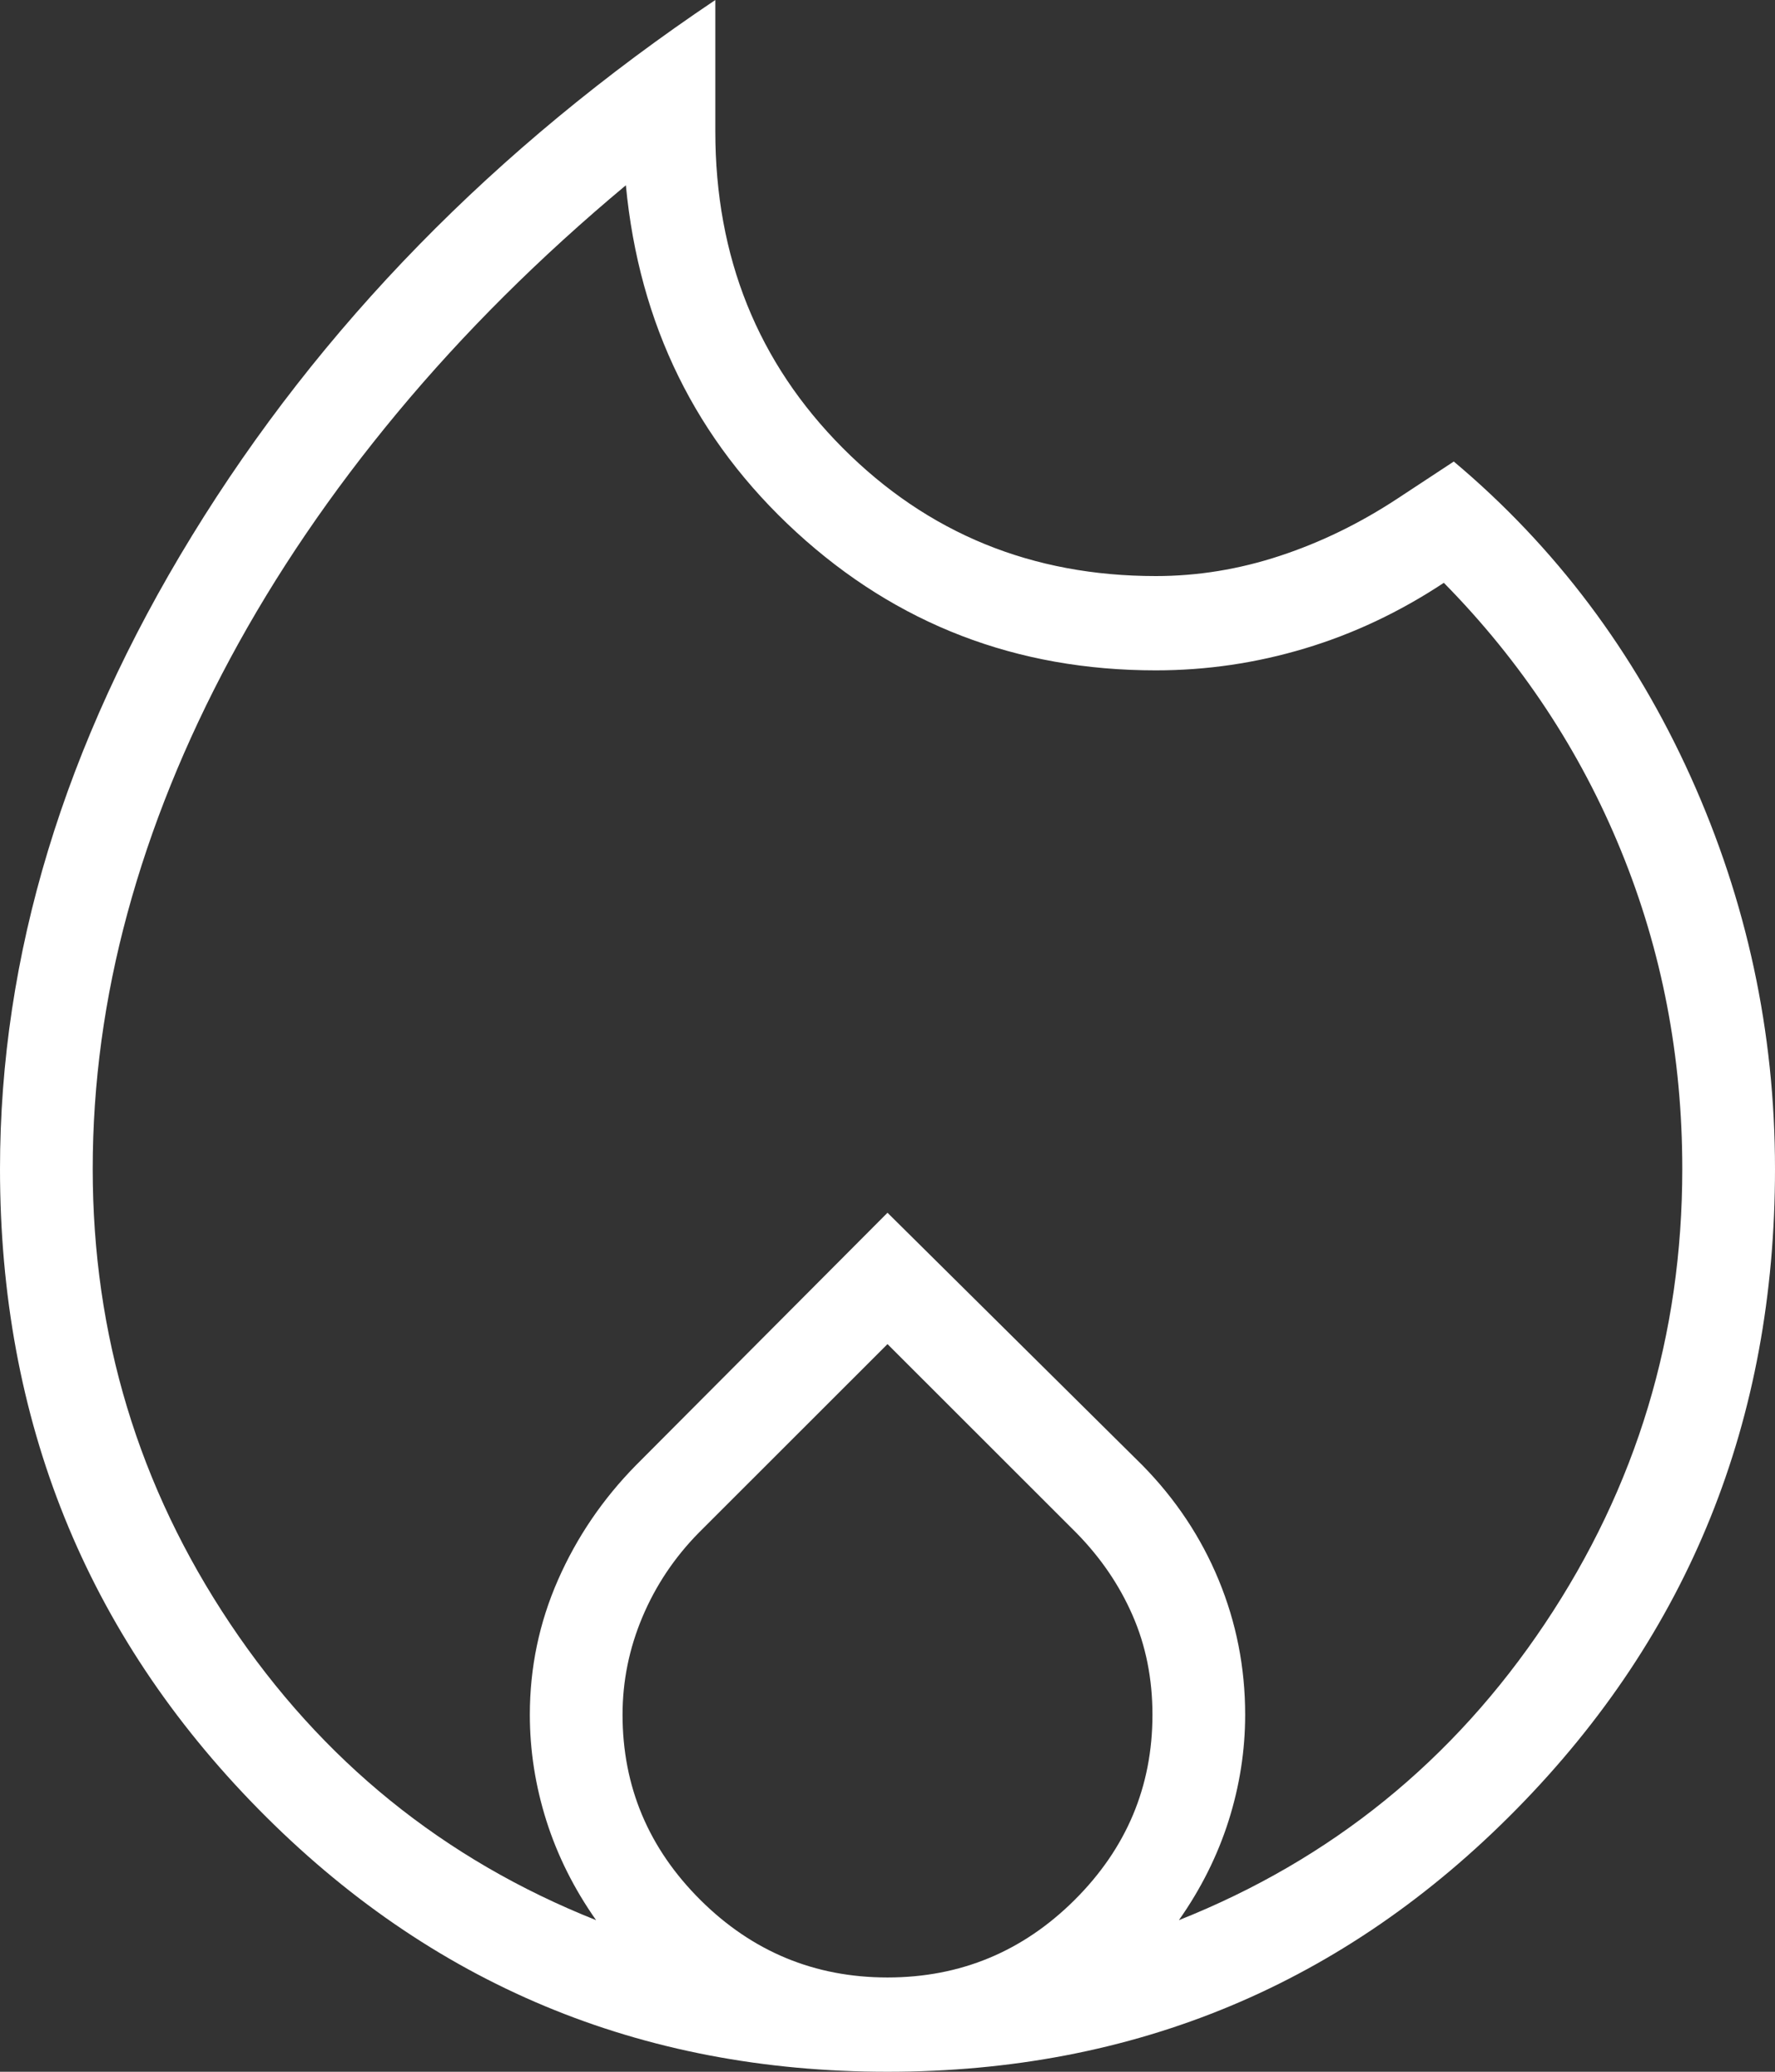 <svg width="30" height="35" viewBox="0 0 30 35" fill="none" xmlns="http://www.w3.org/2000/svg">
<rect x="0" y="0" width="30" height="35" fill="#333333" stroke="none"/>
<path d="M1.567 19.748C1.567 22.556 2.341 25.116 3.89 27.431C5.438 29.745 7.5 31.415 10.075 32.439C9.701 31.908 9.422 31.348 9.235 30.76C9.049 30.172 8.955 29.575 8.955 28.968C8.955 28.171 9.114 27.412 9.431 26.691C9.748 25.97 10.187 25.325 10.746 24.756L15 20.488L19.31 24.756C19.869 25.325 20.299 25.97 20.597 26.691C20.895 27.412 21.045 28.171 21.045 28.968C21.045 29.575 20.951 30.172 20.765 30.76C20.578 31.348 20.299 31.908 19.925 32.439C22.5 31.415 24.562 29.745 26.11 27.431C27.659 25.116 28.433 22.556 28.433 19.748C28.433 17.851 28.088 16.058 27.397 14.37C26.707 12.682 25.709 11.173 24.403 9.846C23.657 10.339 22.873 10.709 22.052 10.955C21.231 11.202 20.392 11.325 19.534 11.325C17.183 11.325 15.159 10.547 13.461 8.992C11.763 7.436 10.802 5.482 10.578 3.13C9.123 4.344 7.836 5.625 6.716 6.972C5.597 8.318 4.655 9.703 3.89 11.126C3.125 12.549 2.547 13.981 2.155 15.423C1.763 16.864 1.567 18.306 1.567 19.748ZM15 22.707L11.81 25.894C11.399 26.312 11.082 26.786 10.858 27.317C10.634 27.848 10.522 28.398 10.522 28.968C10.522 30.182 10.961 31.225 11.838 32.098C12.715 32.97 13.769 33.407 15 33.407C16.231 33.407 17.285 32.97 18.162 32.098C19.039 31.225 19.478 30.182 19.478 28.968C19.478 28.36 19.366 27.801 19.142 27.289C18.918 26.776 18.601 26.312 18.19 25.894L15 22.707ZM12.09 0V2.22C12.09 4.344 12.808 6.127 14.244 7.569C15.681 9.011 17.444 9.732 19.534 9.732C20.242 9.732 20.942 9.618 21.633 9.39C22.323 9.163 22.985 8.84 23.619 8.423L24.571 7.797C26.287 9.238 27.621 11.012 28.573 13.118C29.524 15.224 30 17.434 30 19.748C30 23.997 28.545 27.602 25.634 30.561C22.724 33.52 19.179 35 15 35C10.821 35 7.276 33.52 4.366 30.561C1.455 27.602 0 23.997 0 19.748C0 16.144 1.082 12.577 3.246 9.049C5.41 5.52 8.358 2.504 12.09 0Z" fill="white"/>
</svg>
